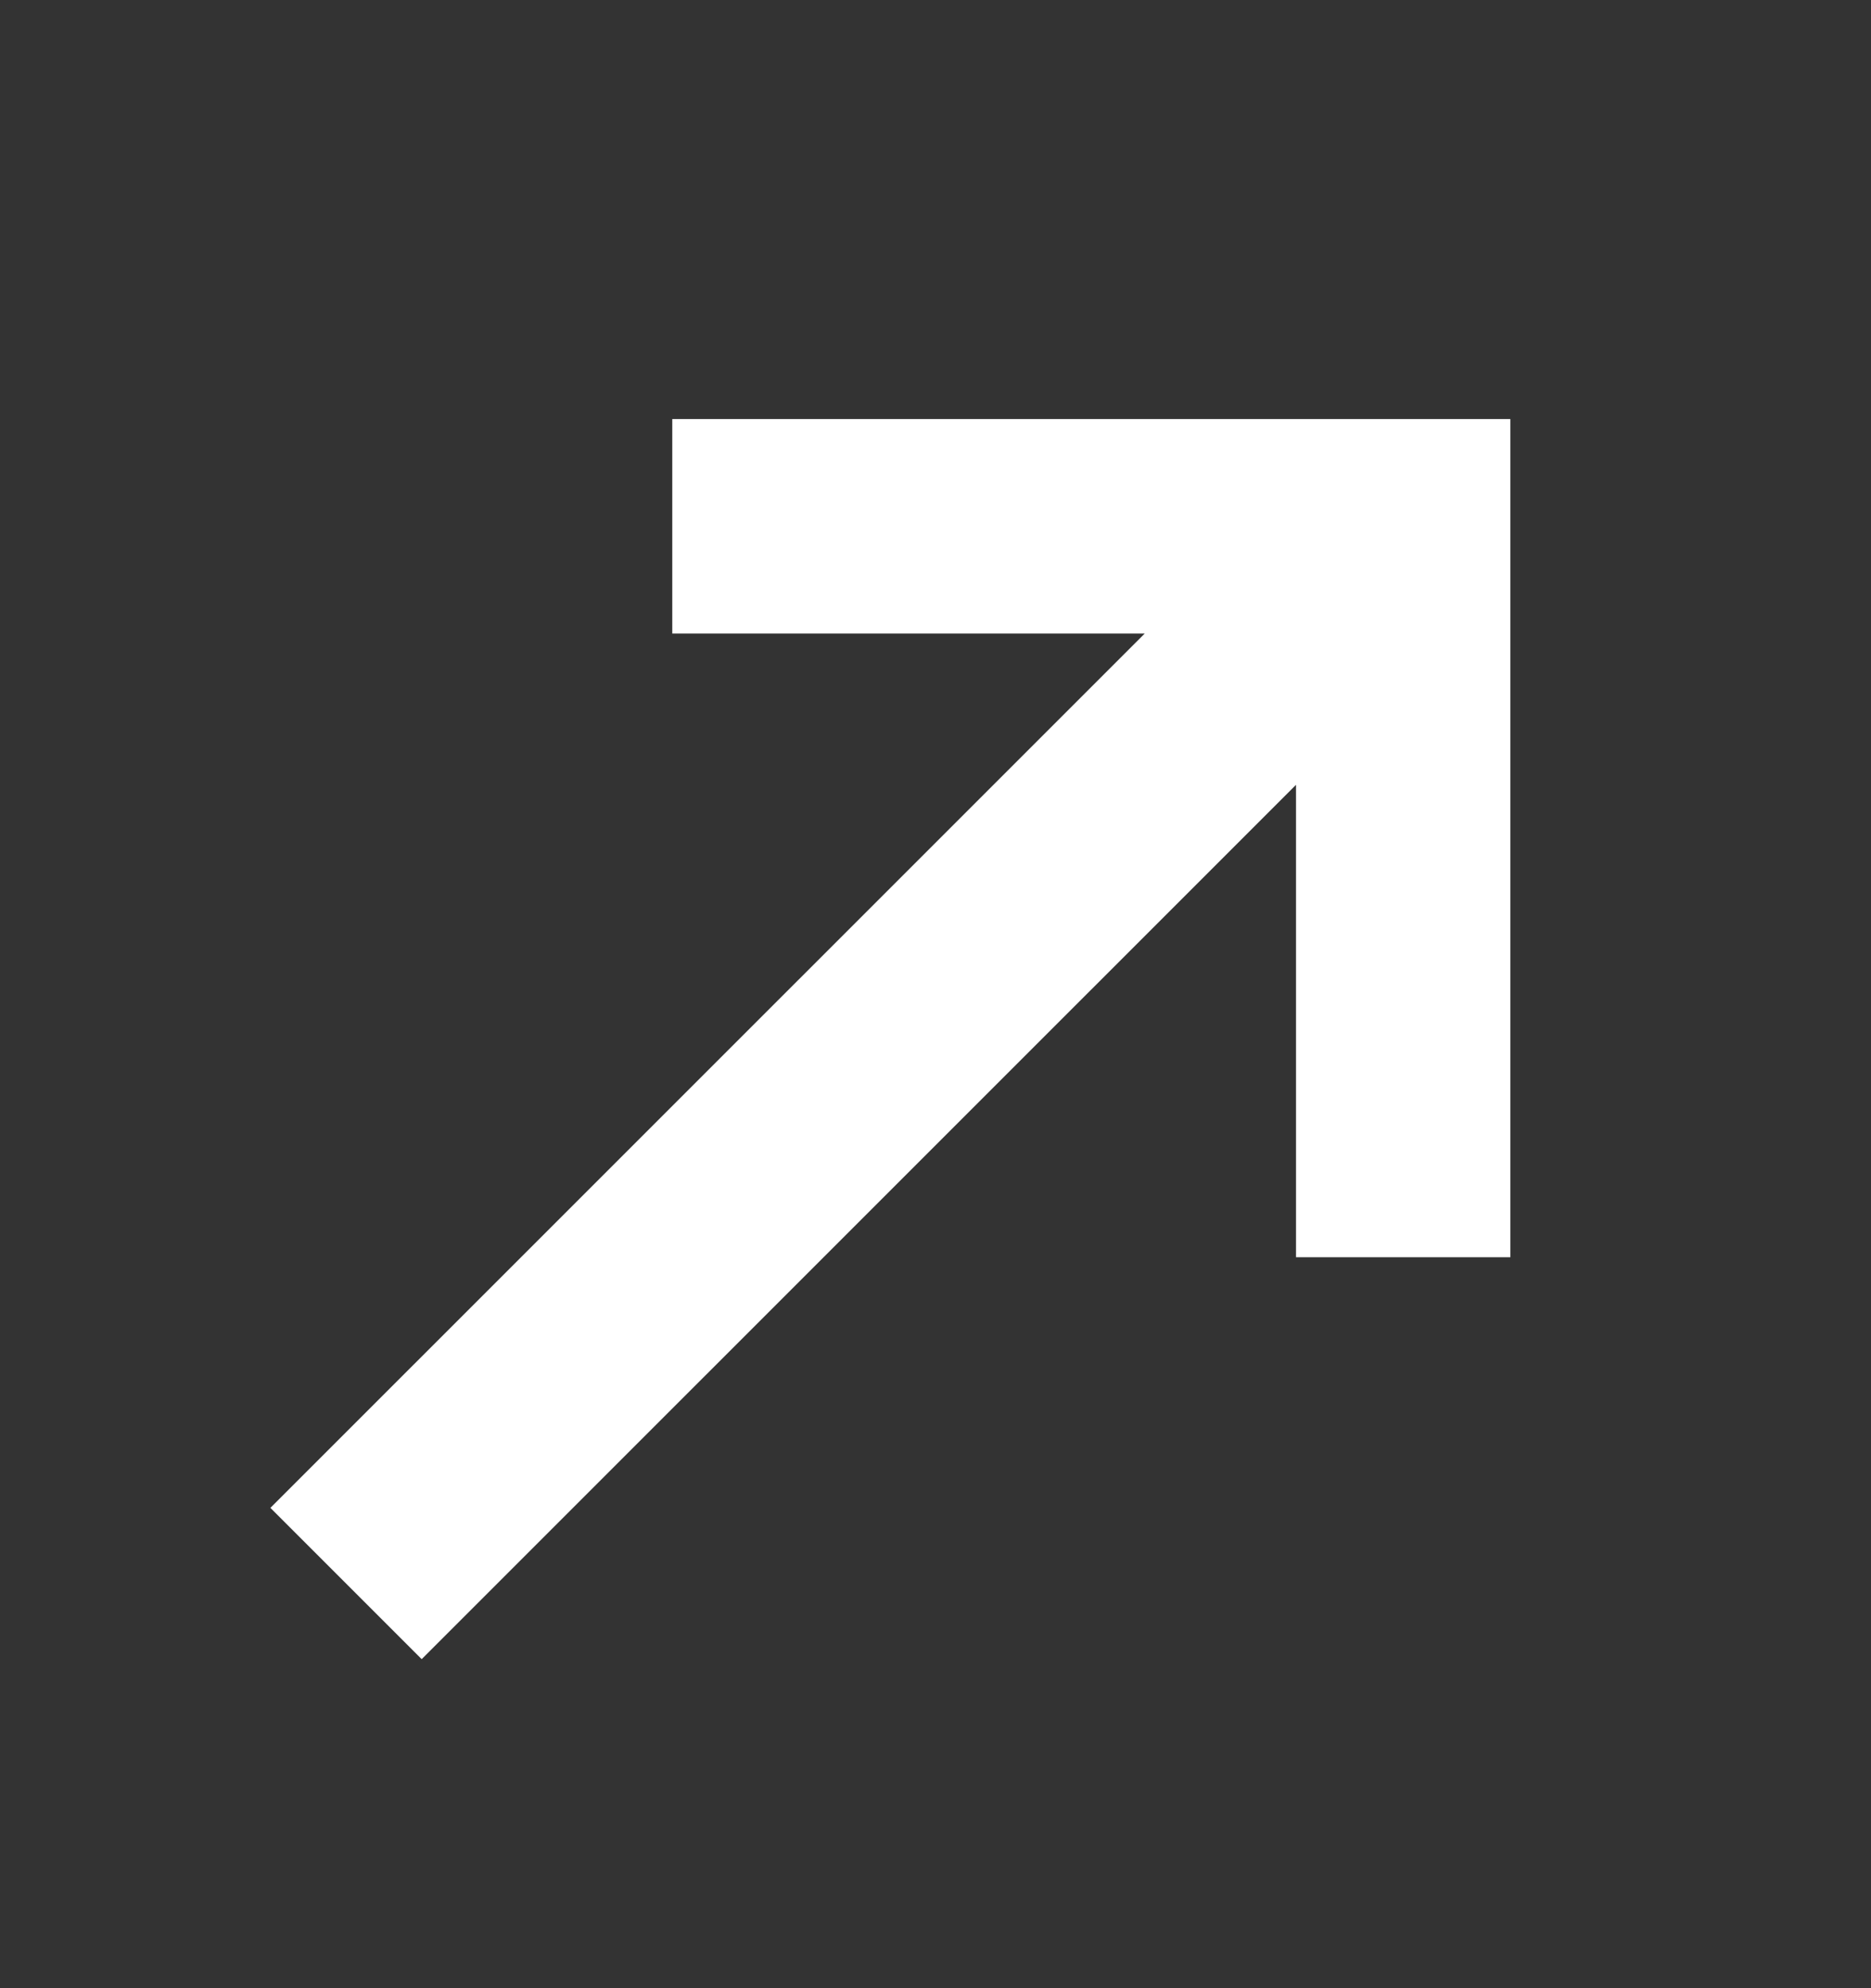 <svg width="16" height="17" viewBox="0 0 16 17" fill="none" xmlns="http://www.w3.org/2000/svg">
<rect x="0" y="0" width="16" height="17" fill="#333333" stroke="none"/>
<path d="M5.999 3.833V5.167H10.393L2.666 12.893L3.606 13.833L11.333 6.107V10.5H12.666V3.833H5.999Z" fill="white" stroke="white" stroke-width="0.5"/>
</svg>

